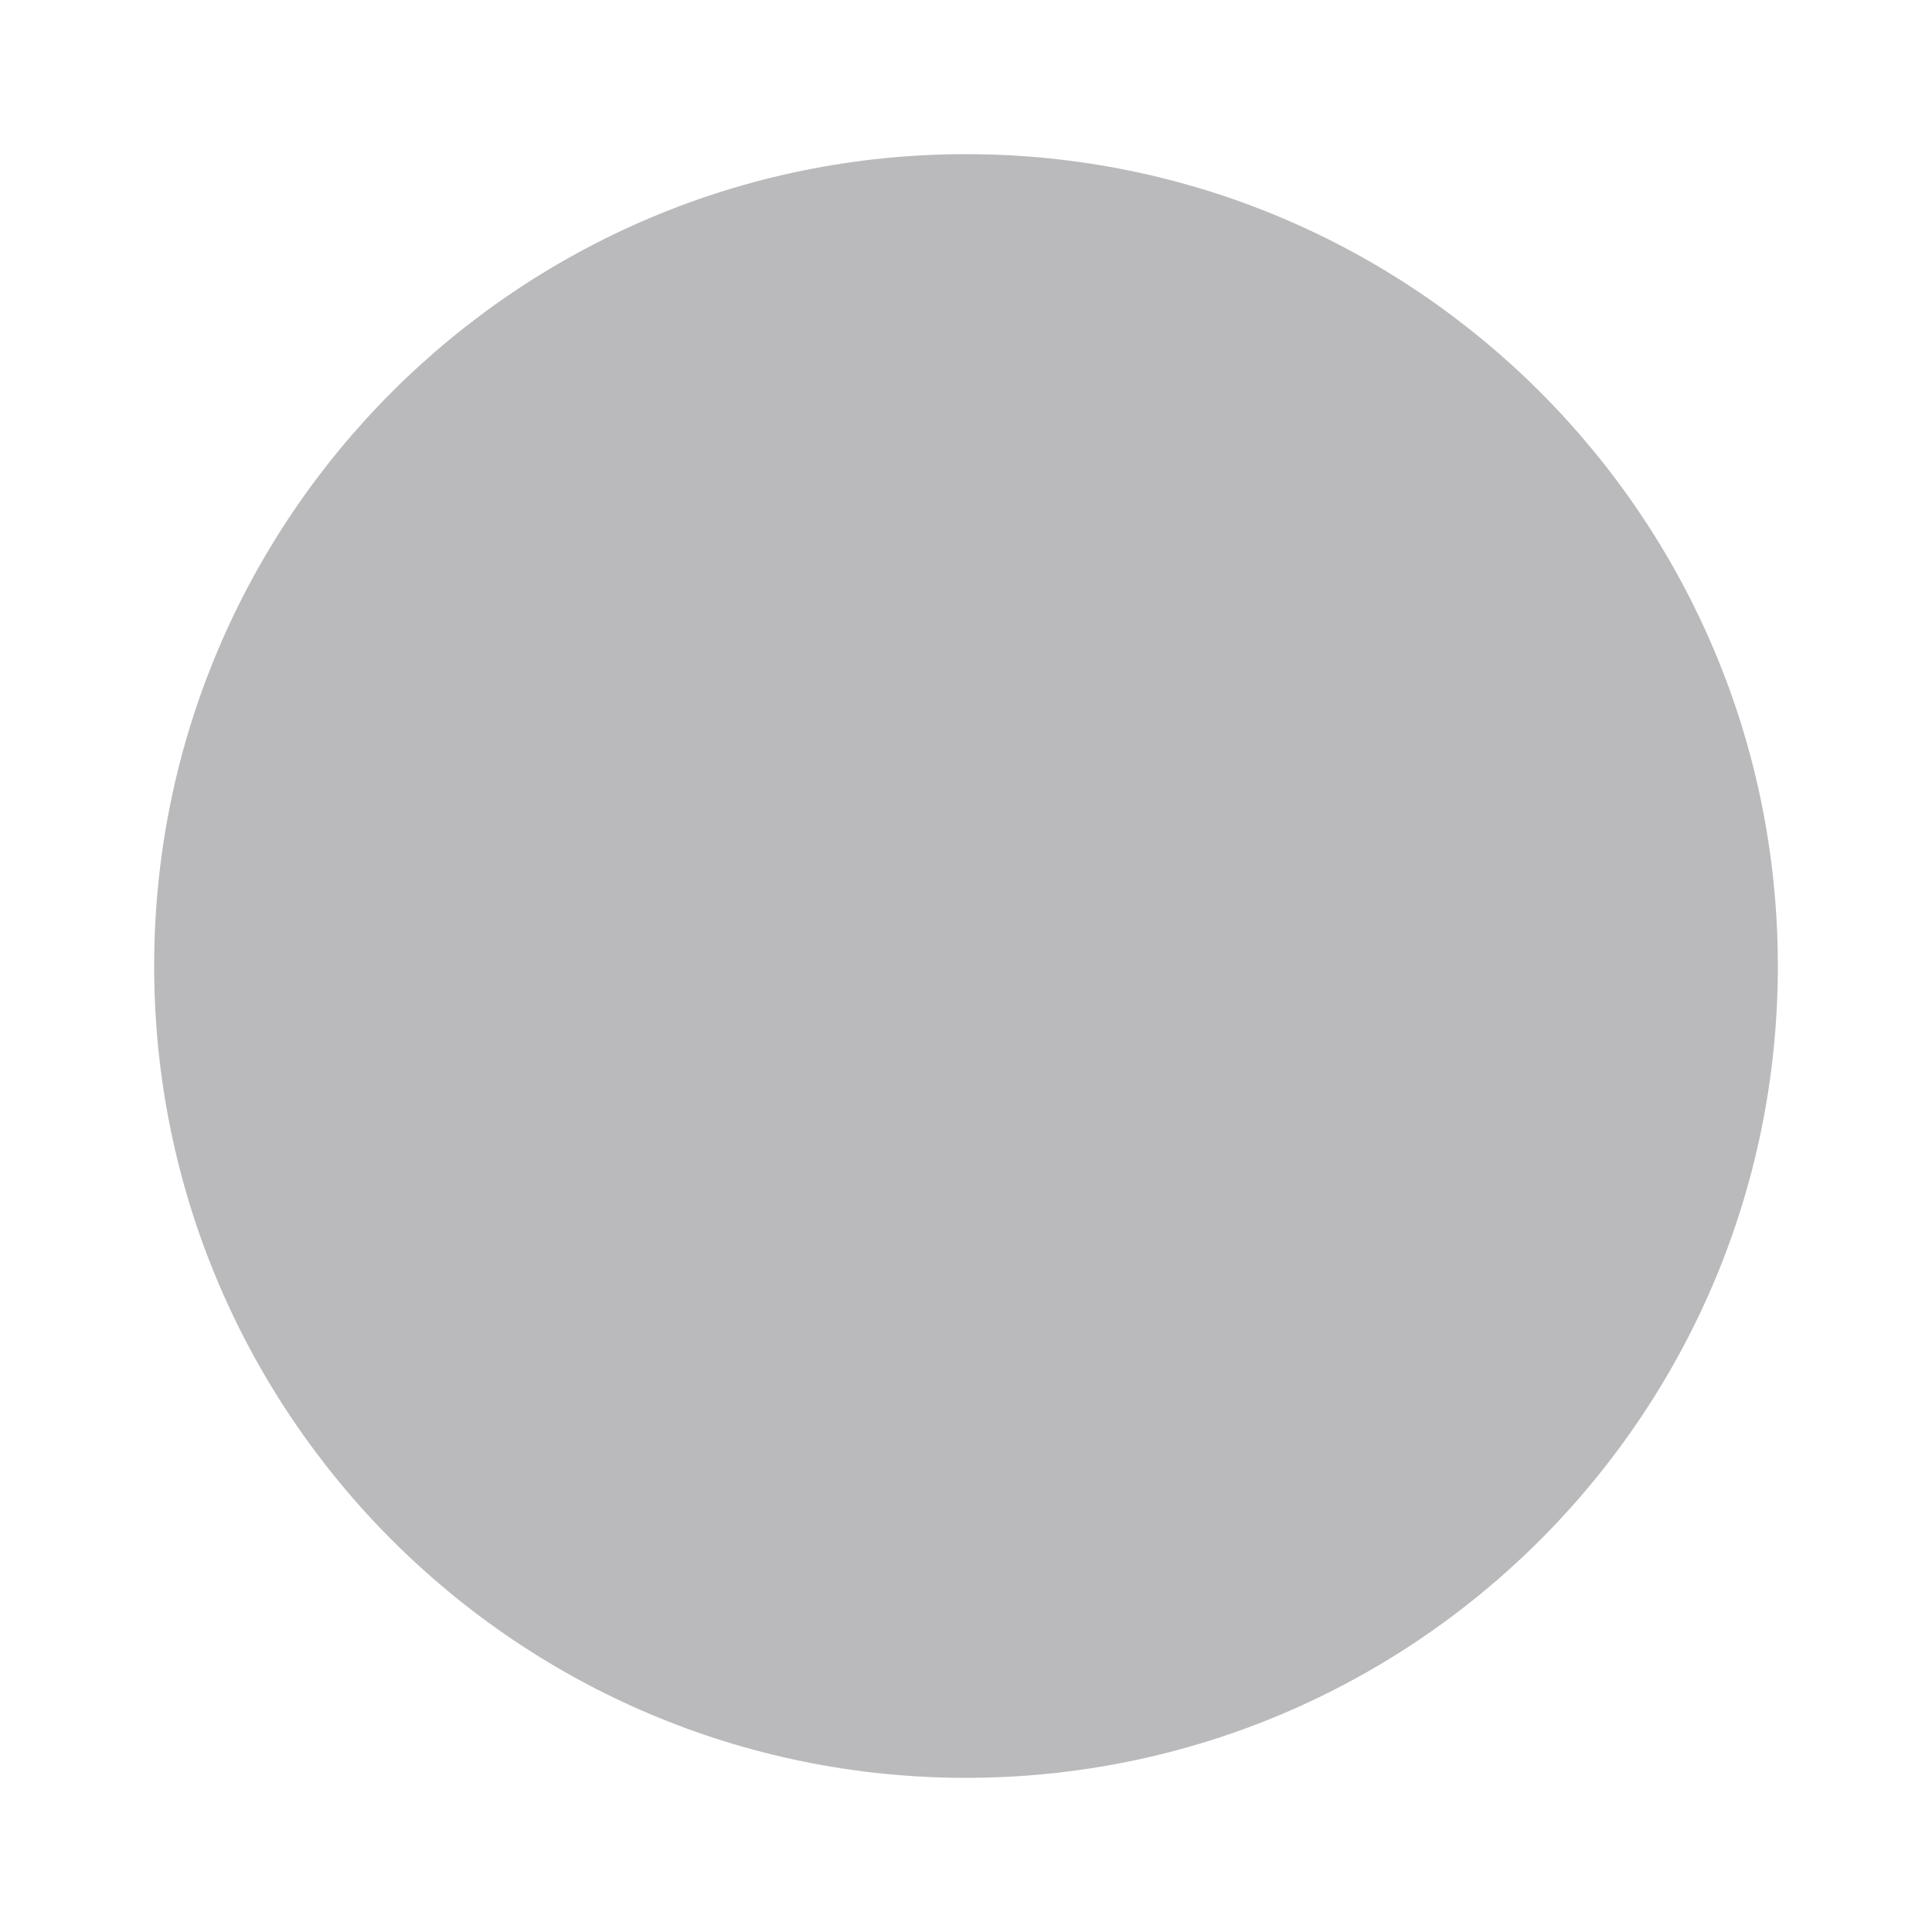 <?xml version="1.0" encoding="utf-8"?>
<!-- Generated by IcoMoon.io -->
<!DOCTYPE svg PUBLIC "-//W3C//DTD SVG 1.1//EN" "http://www.w3.org/Graphics/SVG/1.1/DTD/svg11.dtd">
<svg version="1.1" xmlns="http://www.w3.org/2000/svg" xmlns:xlink="http://www.w3.org/1999/xlink" width="24" height="24" viewBox="0 0 24 24">
<path fill="#bababc" d="M22.085 12c0 5.57-4.515 10.085-10.085 10.085s-10.085-4.515-10.085-10.085 4.515-10.085 10.085-10.085 10.085 4.515 10.085 10.085z"></path>
</svg>
